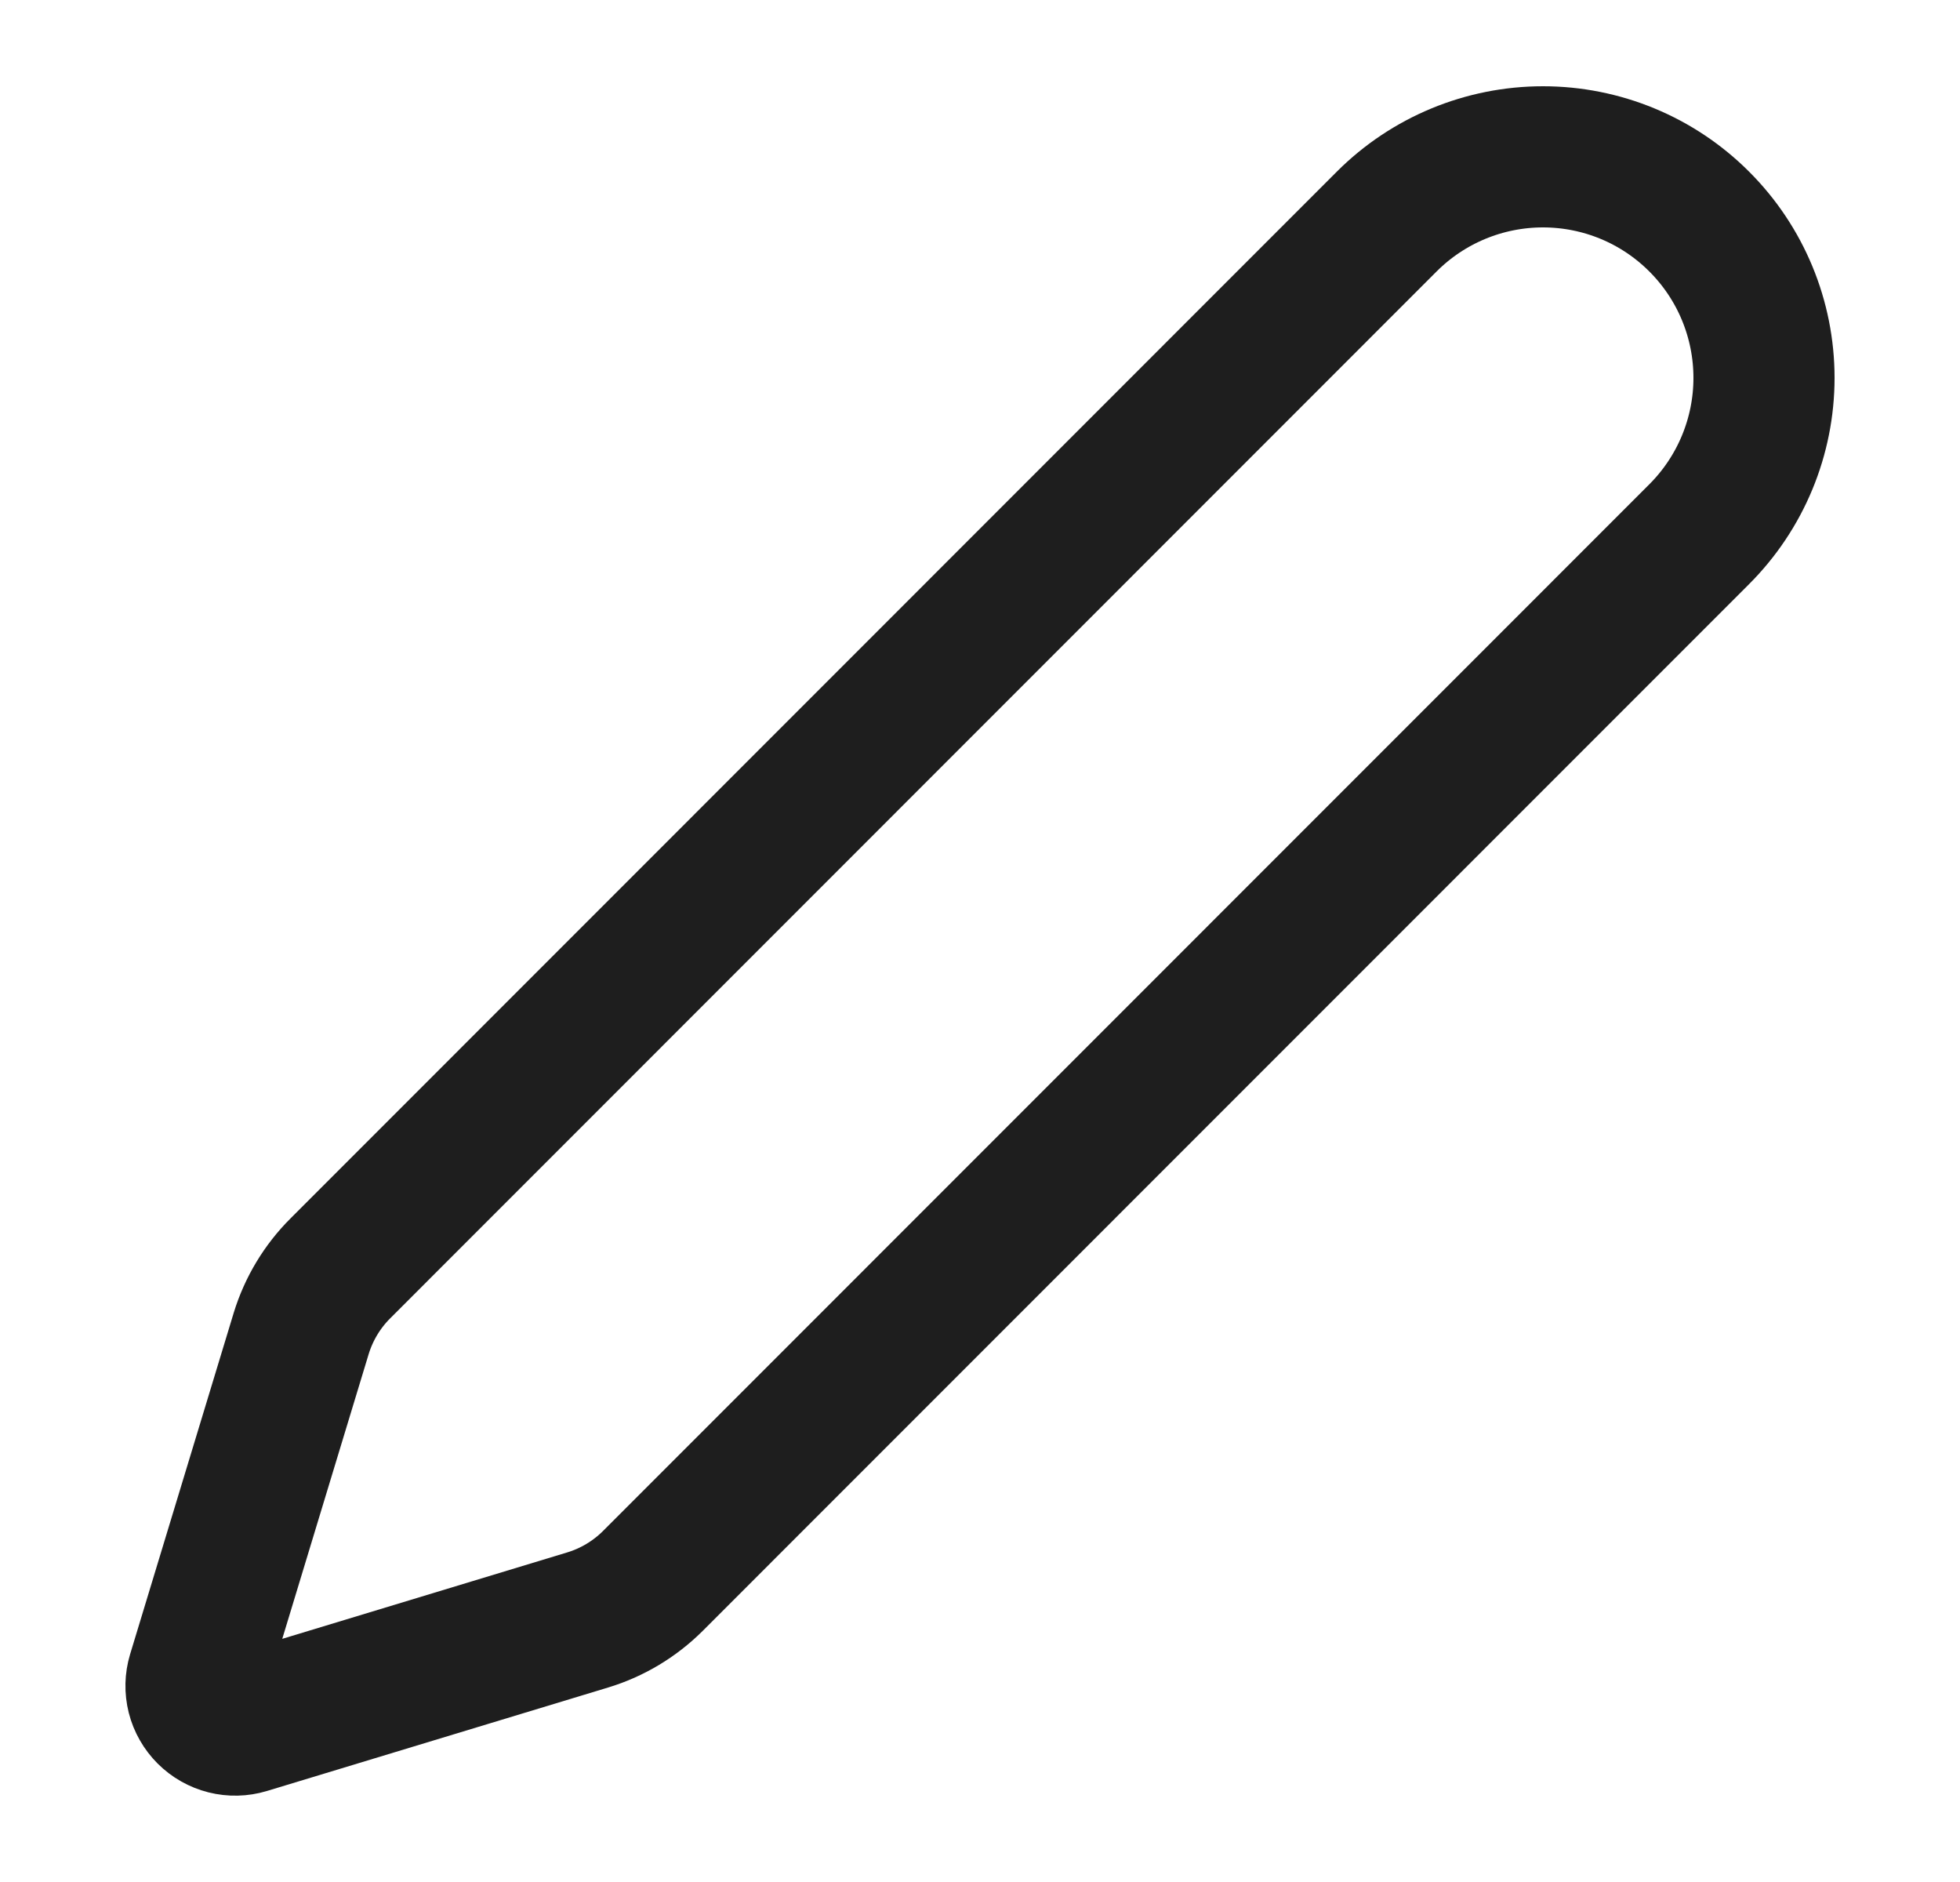 <svg width="25" height="24" viewBox="0 0 25 24" fill="none" xmlns="http://www.w3.org/2000/svg">
<path d="M21.674 6.812C22.203 6.283 22.5 5.566 22.5 4.819C22.5 4.071 22.203 3.354 21.674 2.826C21.146 2.297 20.429 2 19.681 2C18.934 2 18.217 2.296 17.688 2.825L4.342 16.174C4.11 16.405 3.938 16.691 3.842 17.004L2.521 21.356C2.495 21.442 2.493 21.534 2.515 21.622C2.537 21.709 2.583 21.789 2.647 21.853C2.711 21.917 2.791 21.962 2.878 21.984C2.966 22.006 3.058 22.004 3.144 21.978L7.497 20.658C7.81 20.563 8.095 20.392 8.327 20.161L21.674 6.812Z" stroke="#1E1E1E" stroke-width="1.8" stroke-linecap="round" stroke-linejoin="round"/>
</svg>
